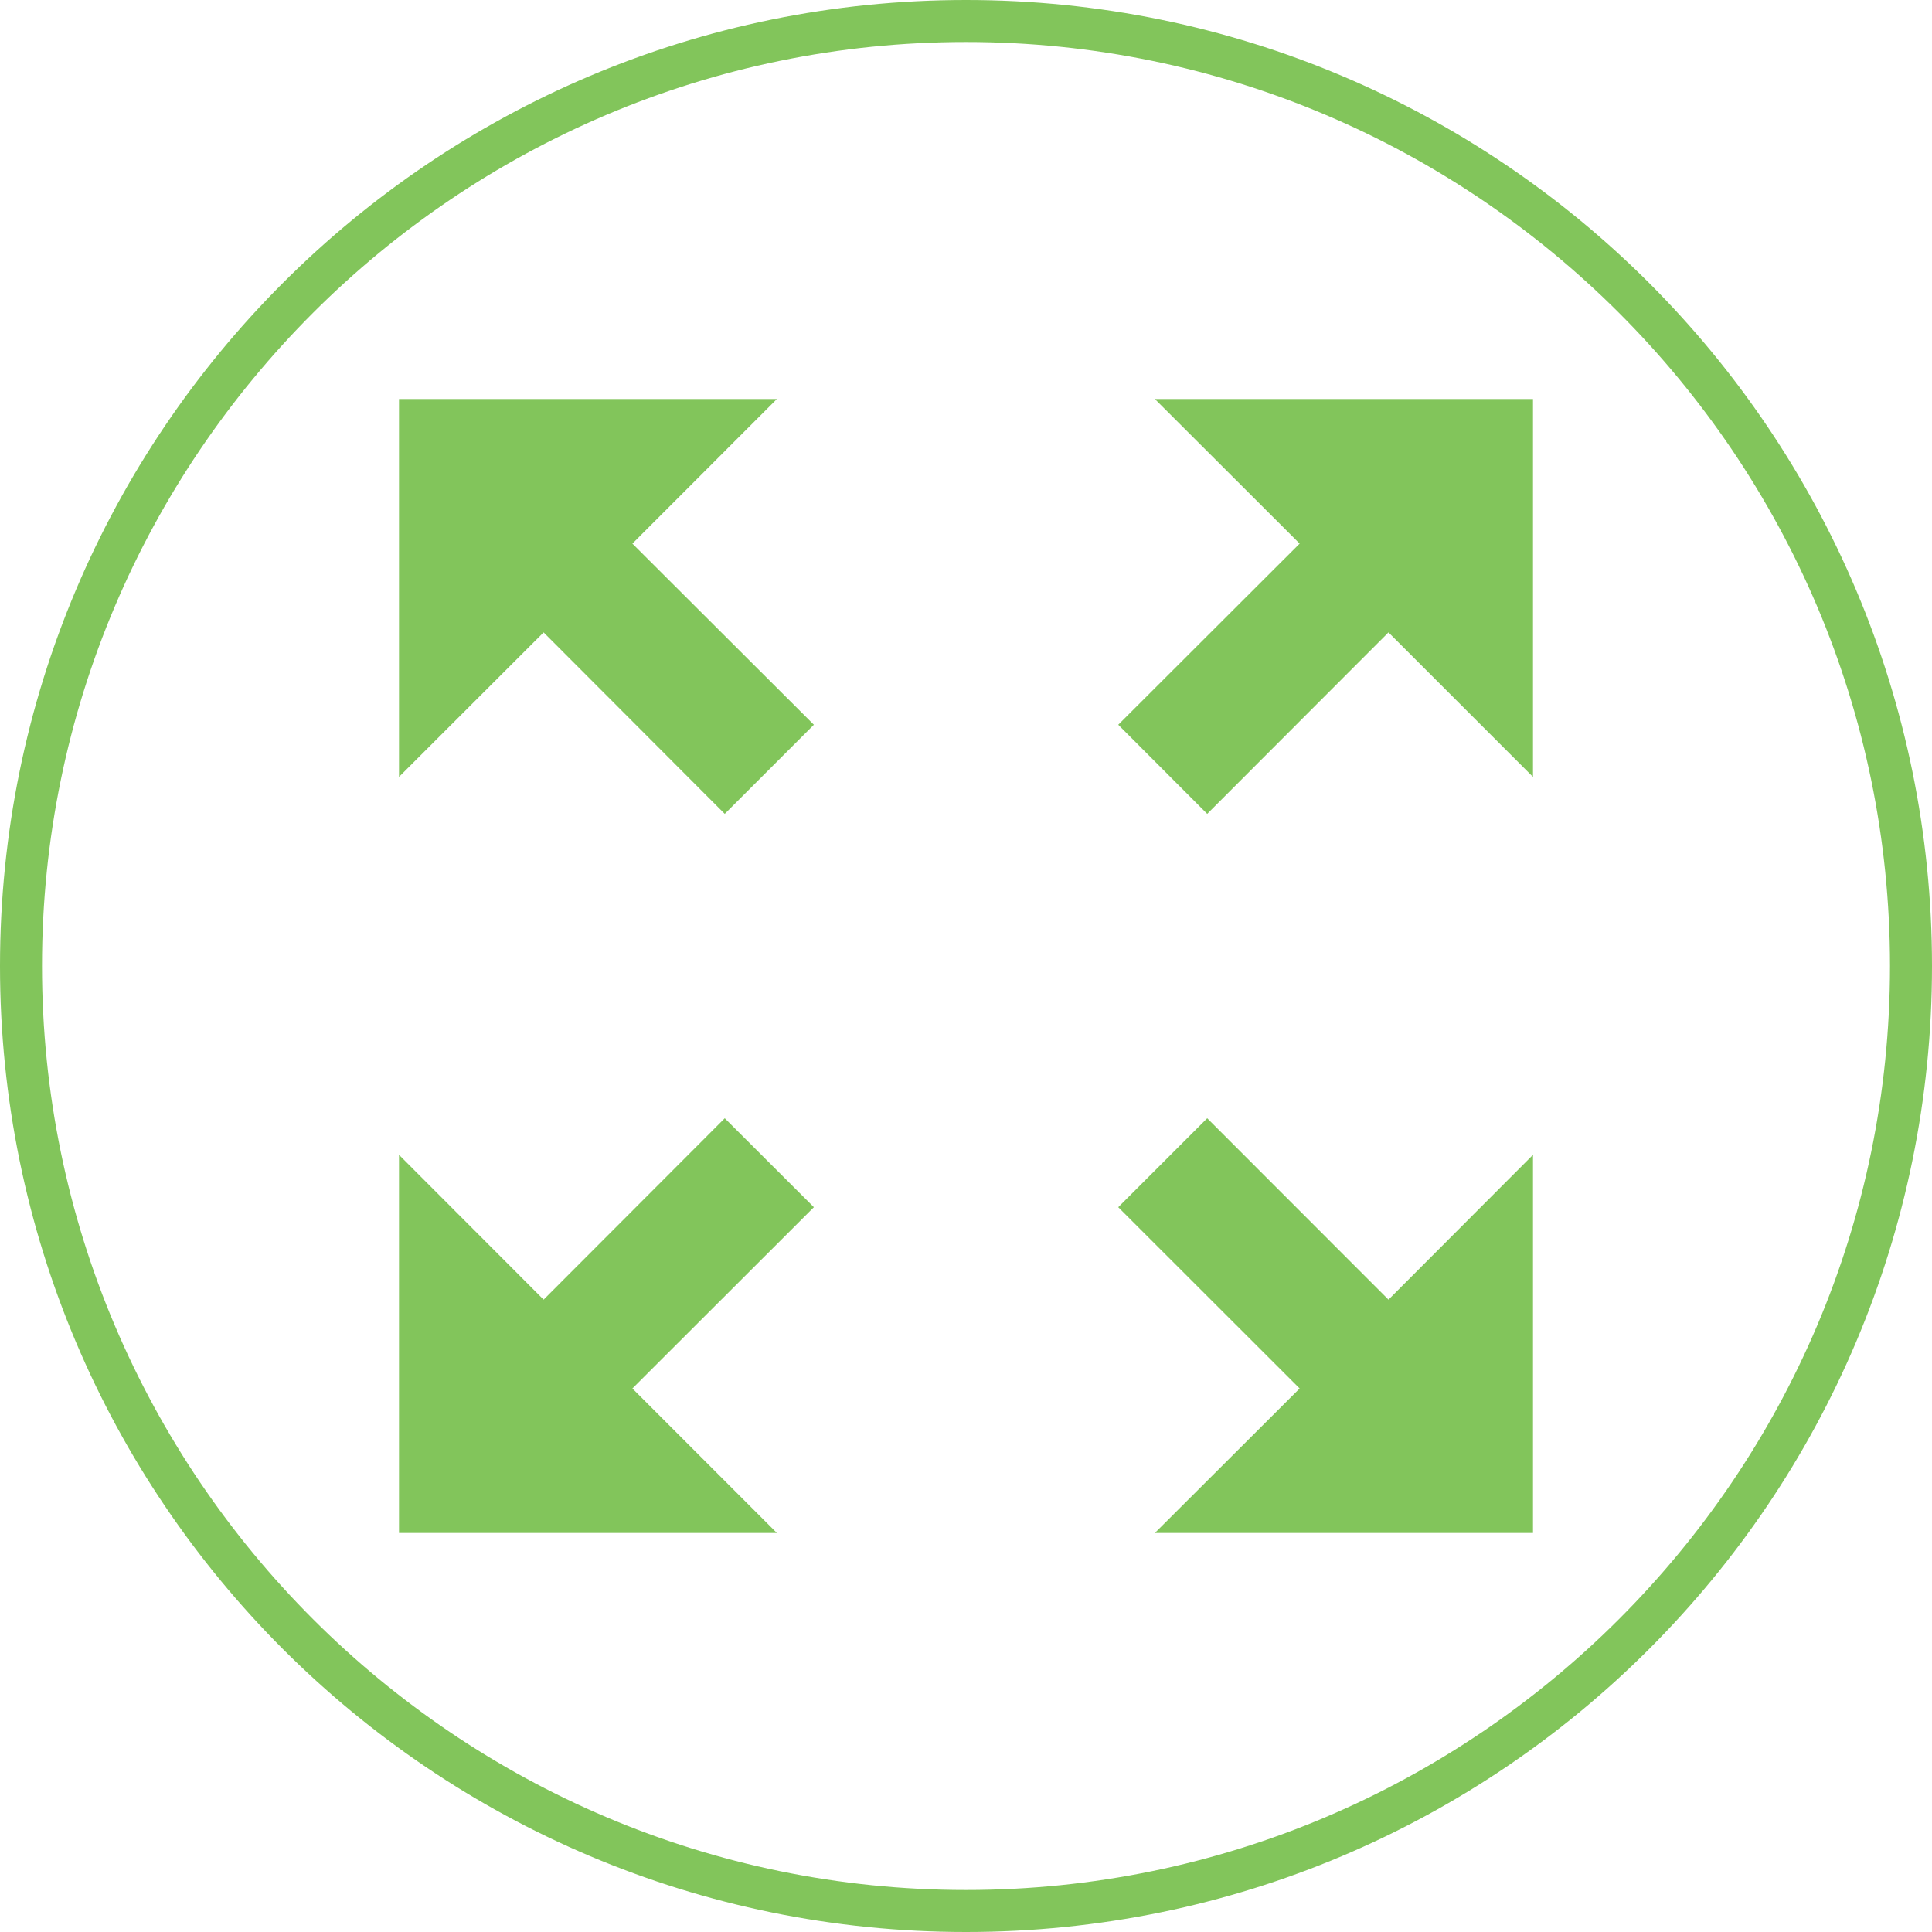 <?xml version="1.0" encoding="utf-8"?>
<!-- Generator: Adobe Illustrator 16.0.0, SVG Export Plug-In . SVG Version: 6.00 Build 0)  -->
<!DOCTYPE svg PUBLIC "-//W3C//DTD SVG 1.1//EN" "http://www.w3.org/Graphics/SVG/1.1/DTD/svg11.dtd">
<svg version="1.1" id="Capa_1" xmlns="http://www.w3.org/2000/svg" xmlns:xlink="http://www.w3.org/1999/xlink" x="0px" y="0px"
	 width="46px" height="46px" viewBox="0 0 46 46" enable-background="new 0 0 46 46" xml:space="preserve">
<g>
	<g>
		<g>
			<polygon fill="#82C55B" points="17.256,26.625 12.943,30.944 9.5,27.496 9.5,36.5 18.498,36.5 15.057,33.059 19.378,28.743 			
				"/>
			<polygon fill="#82C55B" points="18.498,9.5 9.5,9.5 9.5,18.498 12.943,15.057 17.256,19.378 19.378,17.256 15.057,12.943 			"/>
			<polygon fill="#82C55B" points="27.496,9.5 30.944,12.943 26.625,17.256 28.743,19.378 33.059,15.057 36.5,18.498 36.5,9.5 			
				"/>
			<polygon fill="#82C55B" points="28.743,26.625 26.625,28.743 30.944,33.059 27.496,36.5 36.5,36.5 36.5,27.496 33.059,30.944 			
				"/>
		</g>
	</g>
</g>
<g>
	<path fill="#82C55B" d="M23,1c12.131,0,22,9.869,22,22s-9.869,22-22,22S1,35.131,1,23S10.869,1,23,1 M23,0C10.297,0,0,10.297,0,23
		s10.297,23,23,23s23-10.297,23-23S35.703,0,23,0L23,0z"/>
</g>
</svg>
